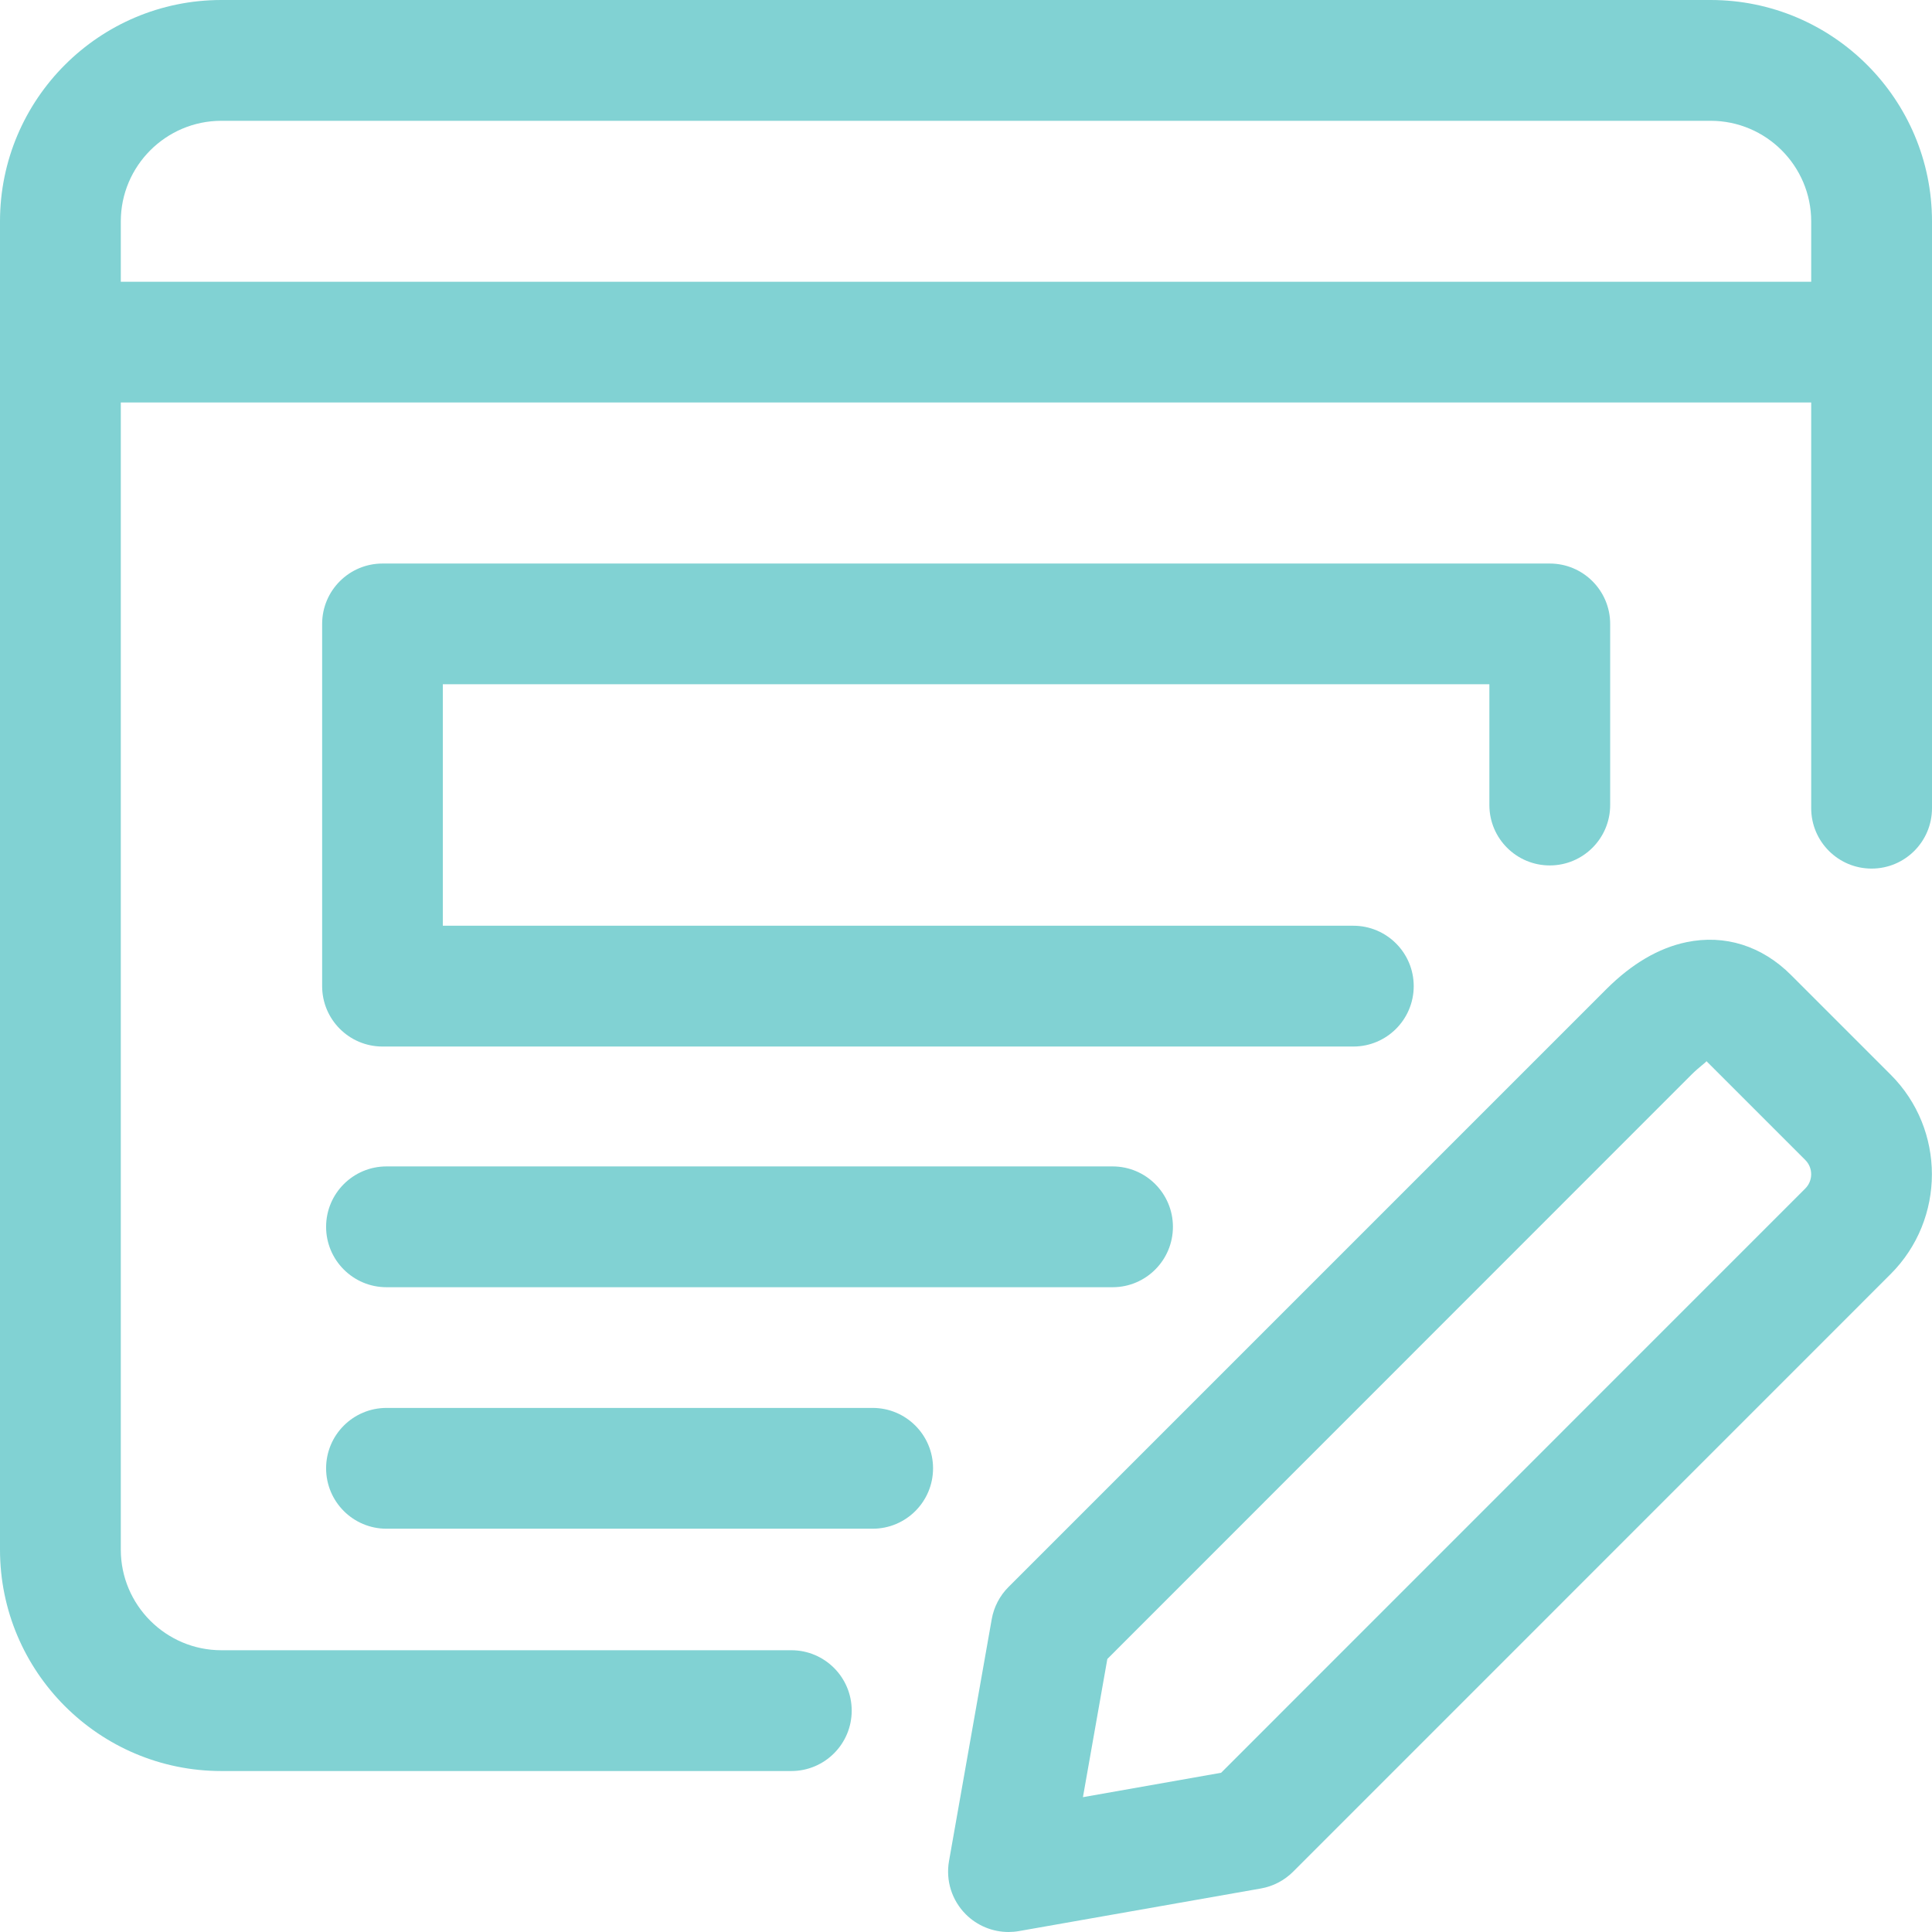 <svg width="19" height="19" viewBox="0 0 19 19" fill="none" xmlns="http://www.w3.org/2000/svg">
<g clip-path="url(#clip0_26009_14405)">
<path d="M13.309 10.292H3.762C3.434 10.292 3.168 10.026 3.168 9.698V6.136C3.168 5.808 3.434 5.542 3.762 5.542H15.241C15.569 5.542 15.835 5.808 15.835 6.136V7.917C15.835 8.245 15.569 8.511 15.241 8.511C14.913 8.511 14.647 8.245 14.647 7.917V6.729H4.355V9.104H13.309C13.637 9.104 13.903 9.37 13.903 9.698C13.903 10.026 13.637 10.292 13.309 10.292Z" fill="#81D2D3"/>
<path d="M10.942 12.659H3.801C3.473 12.659 3.207 12.393 3.207 12.065C3.207 11.737 3.473 11.471 3.801 11.471H10.942C11.269 11.471 11.535 11.737 11.535 12.065C11.535 12.393 11.269 12.659 10.942 12.659Z" fill="#81D2D3"/>
<path d="M8.582 15.034H3.801C3.473 15.034 3.207 14.768 3.207 14.44C3.207 14.112 3.473 13.846 3.801 13.846H8.582C8.91 13.846 9.176 14.112 9.176 14.44C9.176 14.768 8.91 15.034 8.582 15.034Z" fill="#81D2D3"/>
<path d="M9.918 19C9.762 19 9.61 18.938 9.498 18.826C9.361 18.689 9.299 18.494 9.333 18.302L9.753 15.924C9.774 15.804 9.832 15.693 9.918 15.607L15.796 9.729C16.046 9.479 16.311 9.323 16.584 9.266C16.962 9.187 17.328 9.302 17.615 9.59L18.594 10.569C19.134 11.109 19.134 11.988 18.594 12.529L12.717 18.407C12.631 18.493 12.52 18.551 12.4 18.572L10.021 18.991C9.987 18.997 9.952 19 9.918 19ZM12.297 17.987H12.305H12.297ZM10.89 16.315L10.65 17.674L12.009 17.434L17.754 11.688C17.831 11.611 17.831 11.485 17.754 11.408L16.782 10.436C16.774 10.451 16.715 10.489 16.635 10.568L10.89 16.315Z" fill="#81D2D3"/>
<path d="M7.782 17.417H2.177C0.976 17.417 0 16.441 0 15.24V2.177C0 0.976 0.976 0 2.177 0H16.823C18.024 0 19 0.976 19 2.177V7.948C19 8.276 18.734 8.542 18.406 8.542C18.078 8.542 17.812 8.276 17.812 7.948V2.177C17.812 1.632 17.368 1.188 16.823 1.188H2.177C1.632 1.188 1.188 1.632 1.188 2.177V15.24C1.188 15.785 1.632 16.229 2.177 16.229H7.782C8.11 16.229 8.376 16.495 8.376 16.823C8.376 17.151 8.11 17.417 7.782 17.417Z" fill="#81D2D3"/>
<path d="M18.406 3.958H0.594C0.266 3.958 0 3.692 0 3.365C0 3.037 0.266 2.771 0.594 2.771H18.406C18.734 2.771 19 3.037 19 3.365C19 3.692 18.734 3.958 18.406 3.958Z" fill="#81D2D3"/>
</g>
<defs>
<clipPath id="clip0_26009_14405">
<rect width="19" height="19" fill="white"/>
</clipPath>
</defs>
</svg>
